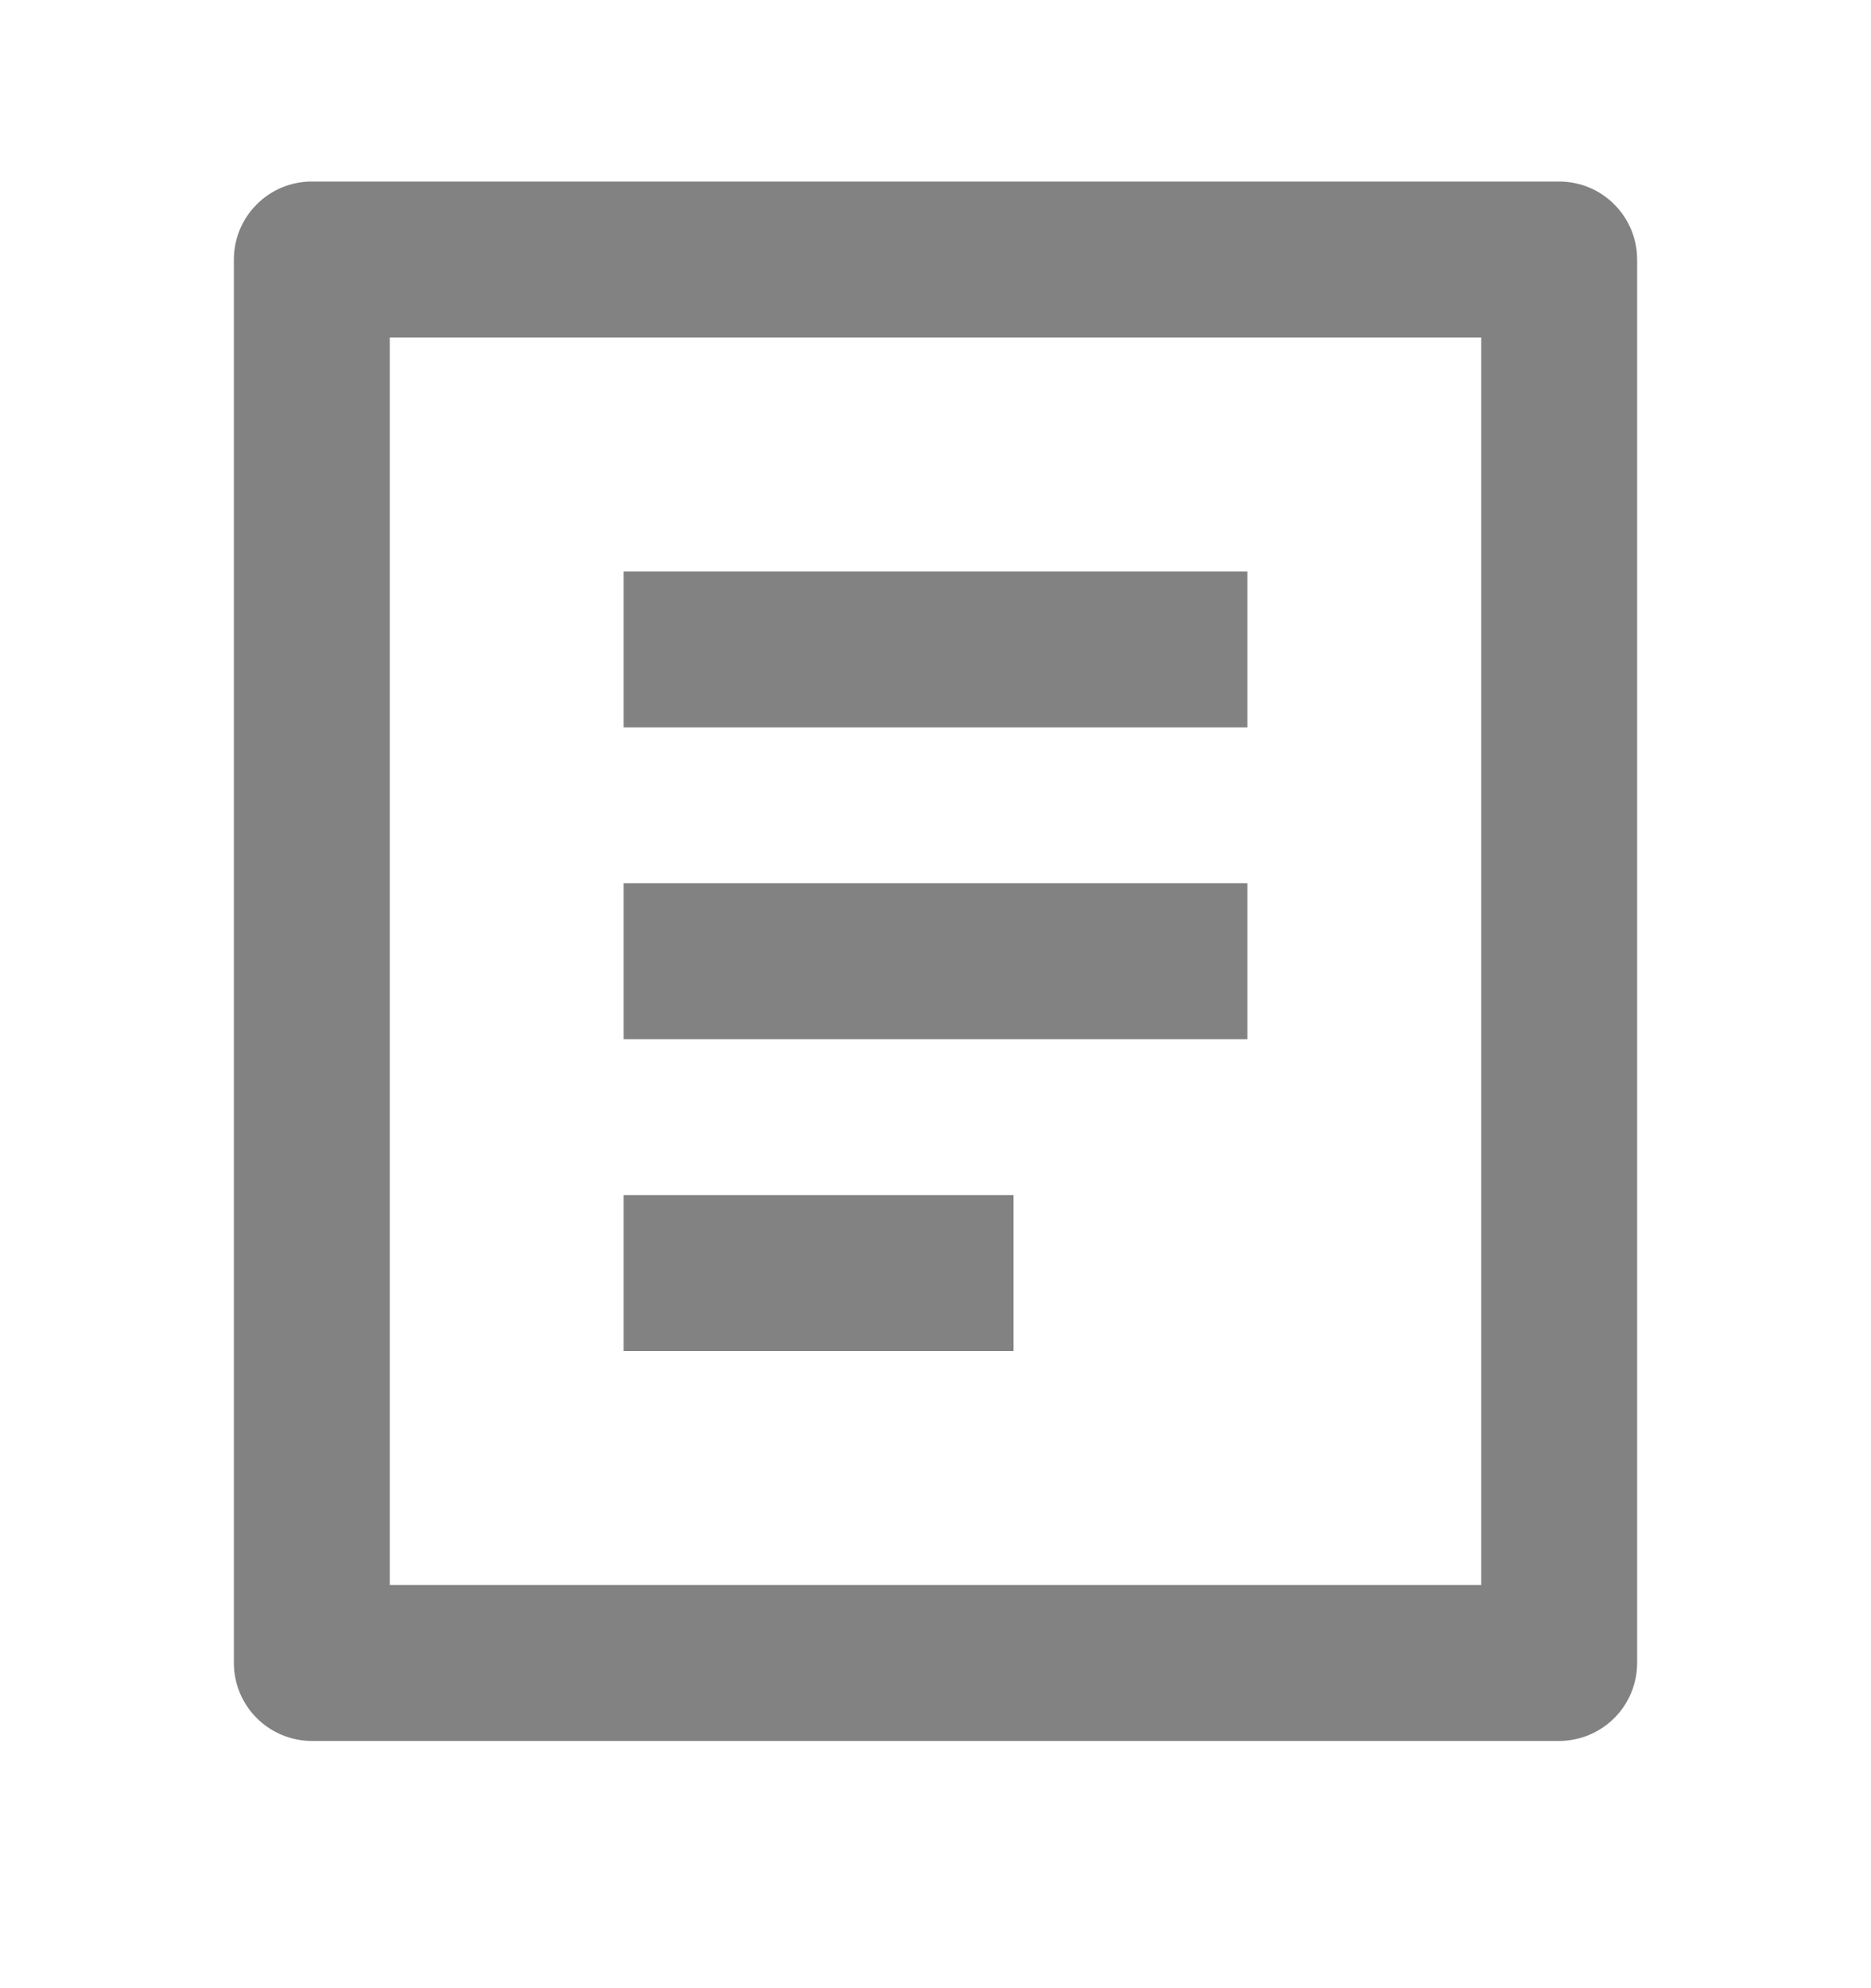 <svg width="16" height="17" viewBox="0 0 16 17" fill="none" xmlns="http://www.w3.org/2000/svg">
<path d="M13.333 14.886H2.667C2.49 14.886 2.32 14.815 2.195 14.69C2.07 14.565 2 14.396 2 14.219V2.219C2 2.042 2.07 1.873 2.195 1.748C2.32 1.622 2.49 1.552 2.667 1.552H13.333C13.51 1.552 13.68 1.622 13.805 1.748C13.93 1.873 14 2.042 14 2.219V14.219C14 14.396 13.93 14.565 13.805 14.69C13.68 14.815 13.51 14.886 13.333 14.886ZM12.667 13.552V2.886H3.333V13.552H12.667ZM5.333 4.886H10.667V6.219H5.333V4.886ZM5.333 7.552H10.667V8.886H5.333V7.552ZM5.333 10.219H8.667V11.552H5.333V10.219Z" fill="#828282"/>
</svg>

